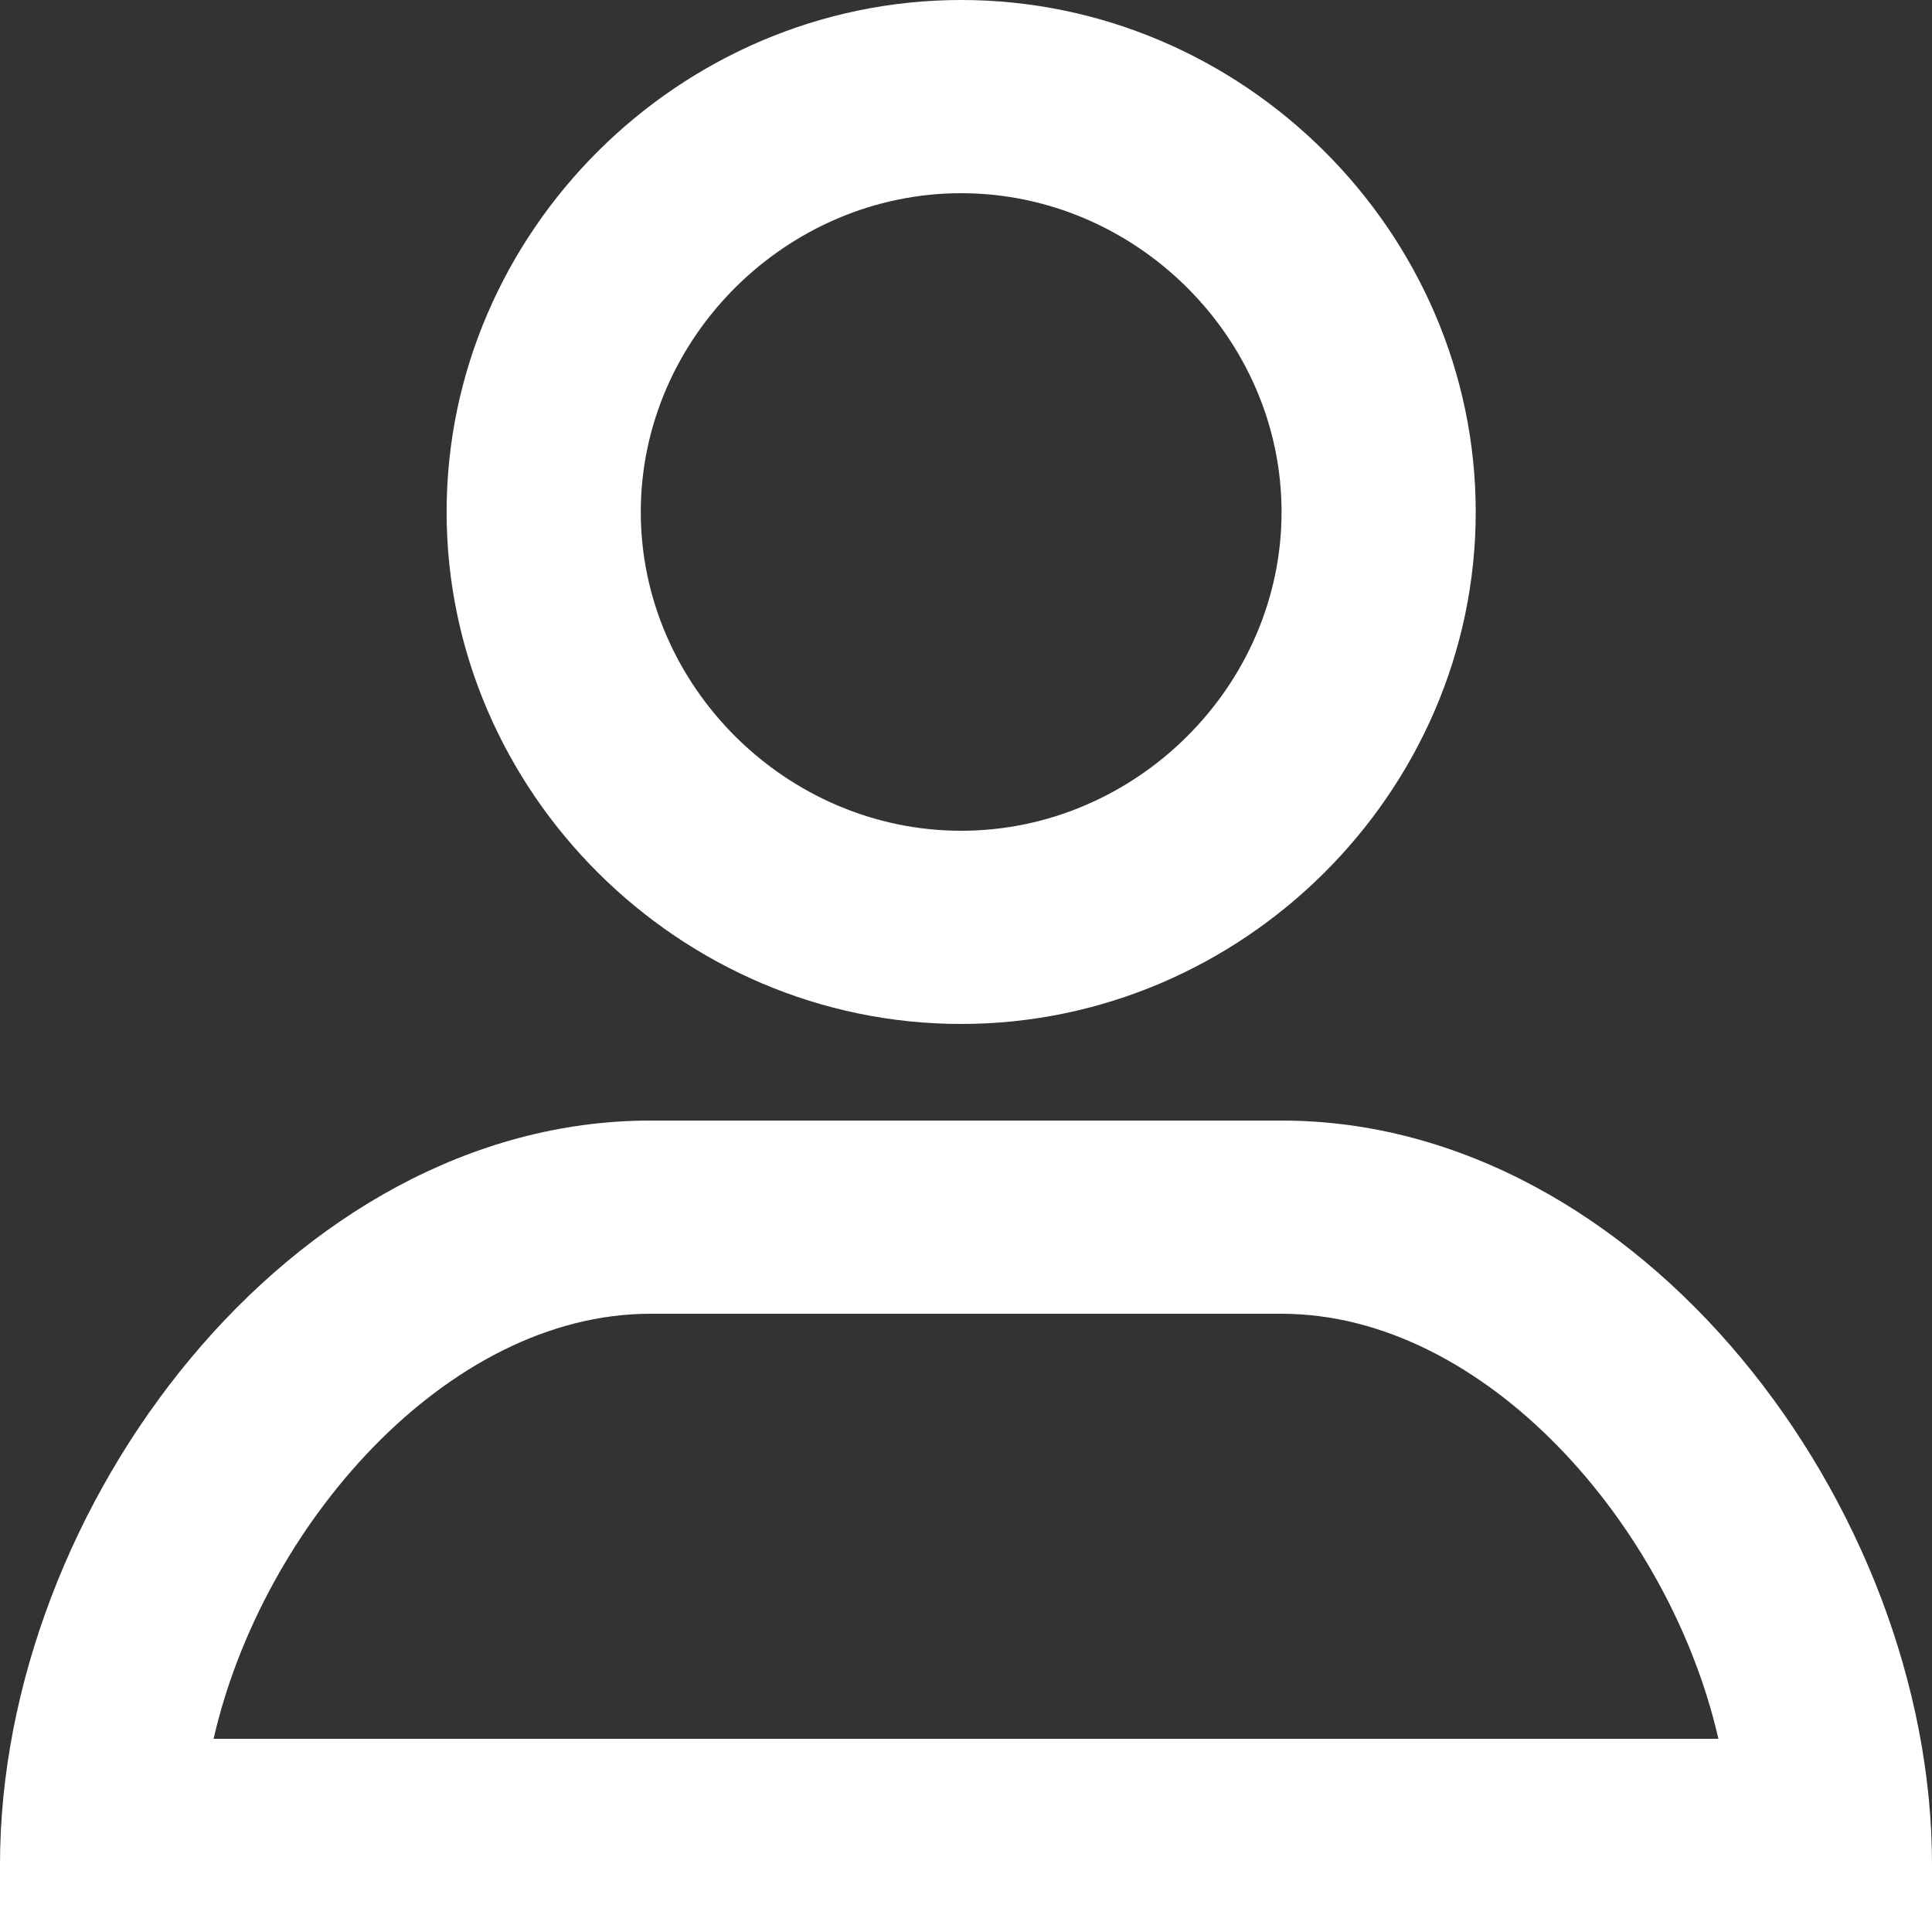 <svg width="18" height="18" viewBox="0 0 18 18" fill="none" xmlns="http://www.w3.org/2000/svg">
<rect x="0" y="0" width="18" height="18" fill="#333333" stroke="none"/>
<path fill-rule="evenodd" clip-rule="evenodd" d="M11.94 4.77C11.94 3.15 10.583 1.8 8.955 1.8C7.327 1.8 5.97 3.15 5.97 4.77C5.97 6.39 7.327 7.74 8.955 7.74C10.583 7.74 11.94 6.39 11.94 4.77ZM4.161 4.77C4.161 2.16 6.332 0 8.955 0C11.578 0 13.749 2.16 13.749 4.77C13.749 7.38 11.578 9.54 8.955 9.54C6.332 9.54 4.161 7.38 4.161 4.77ZM16.01 16.2C15.558 14.22 13.839 12.24 11.94 12.24H6.06C4.161 12.24 2.442 14.22 1.99 16.2H16.01ZM6.06 10.44H11.94C15.286 10.44 18 14.04 18 17.37V18H0.633H0V17.37C0 14.04 2.714 10.44 6.06 10.44Z" fill="white"/>
</svg>
